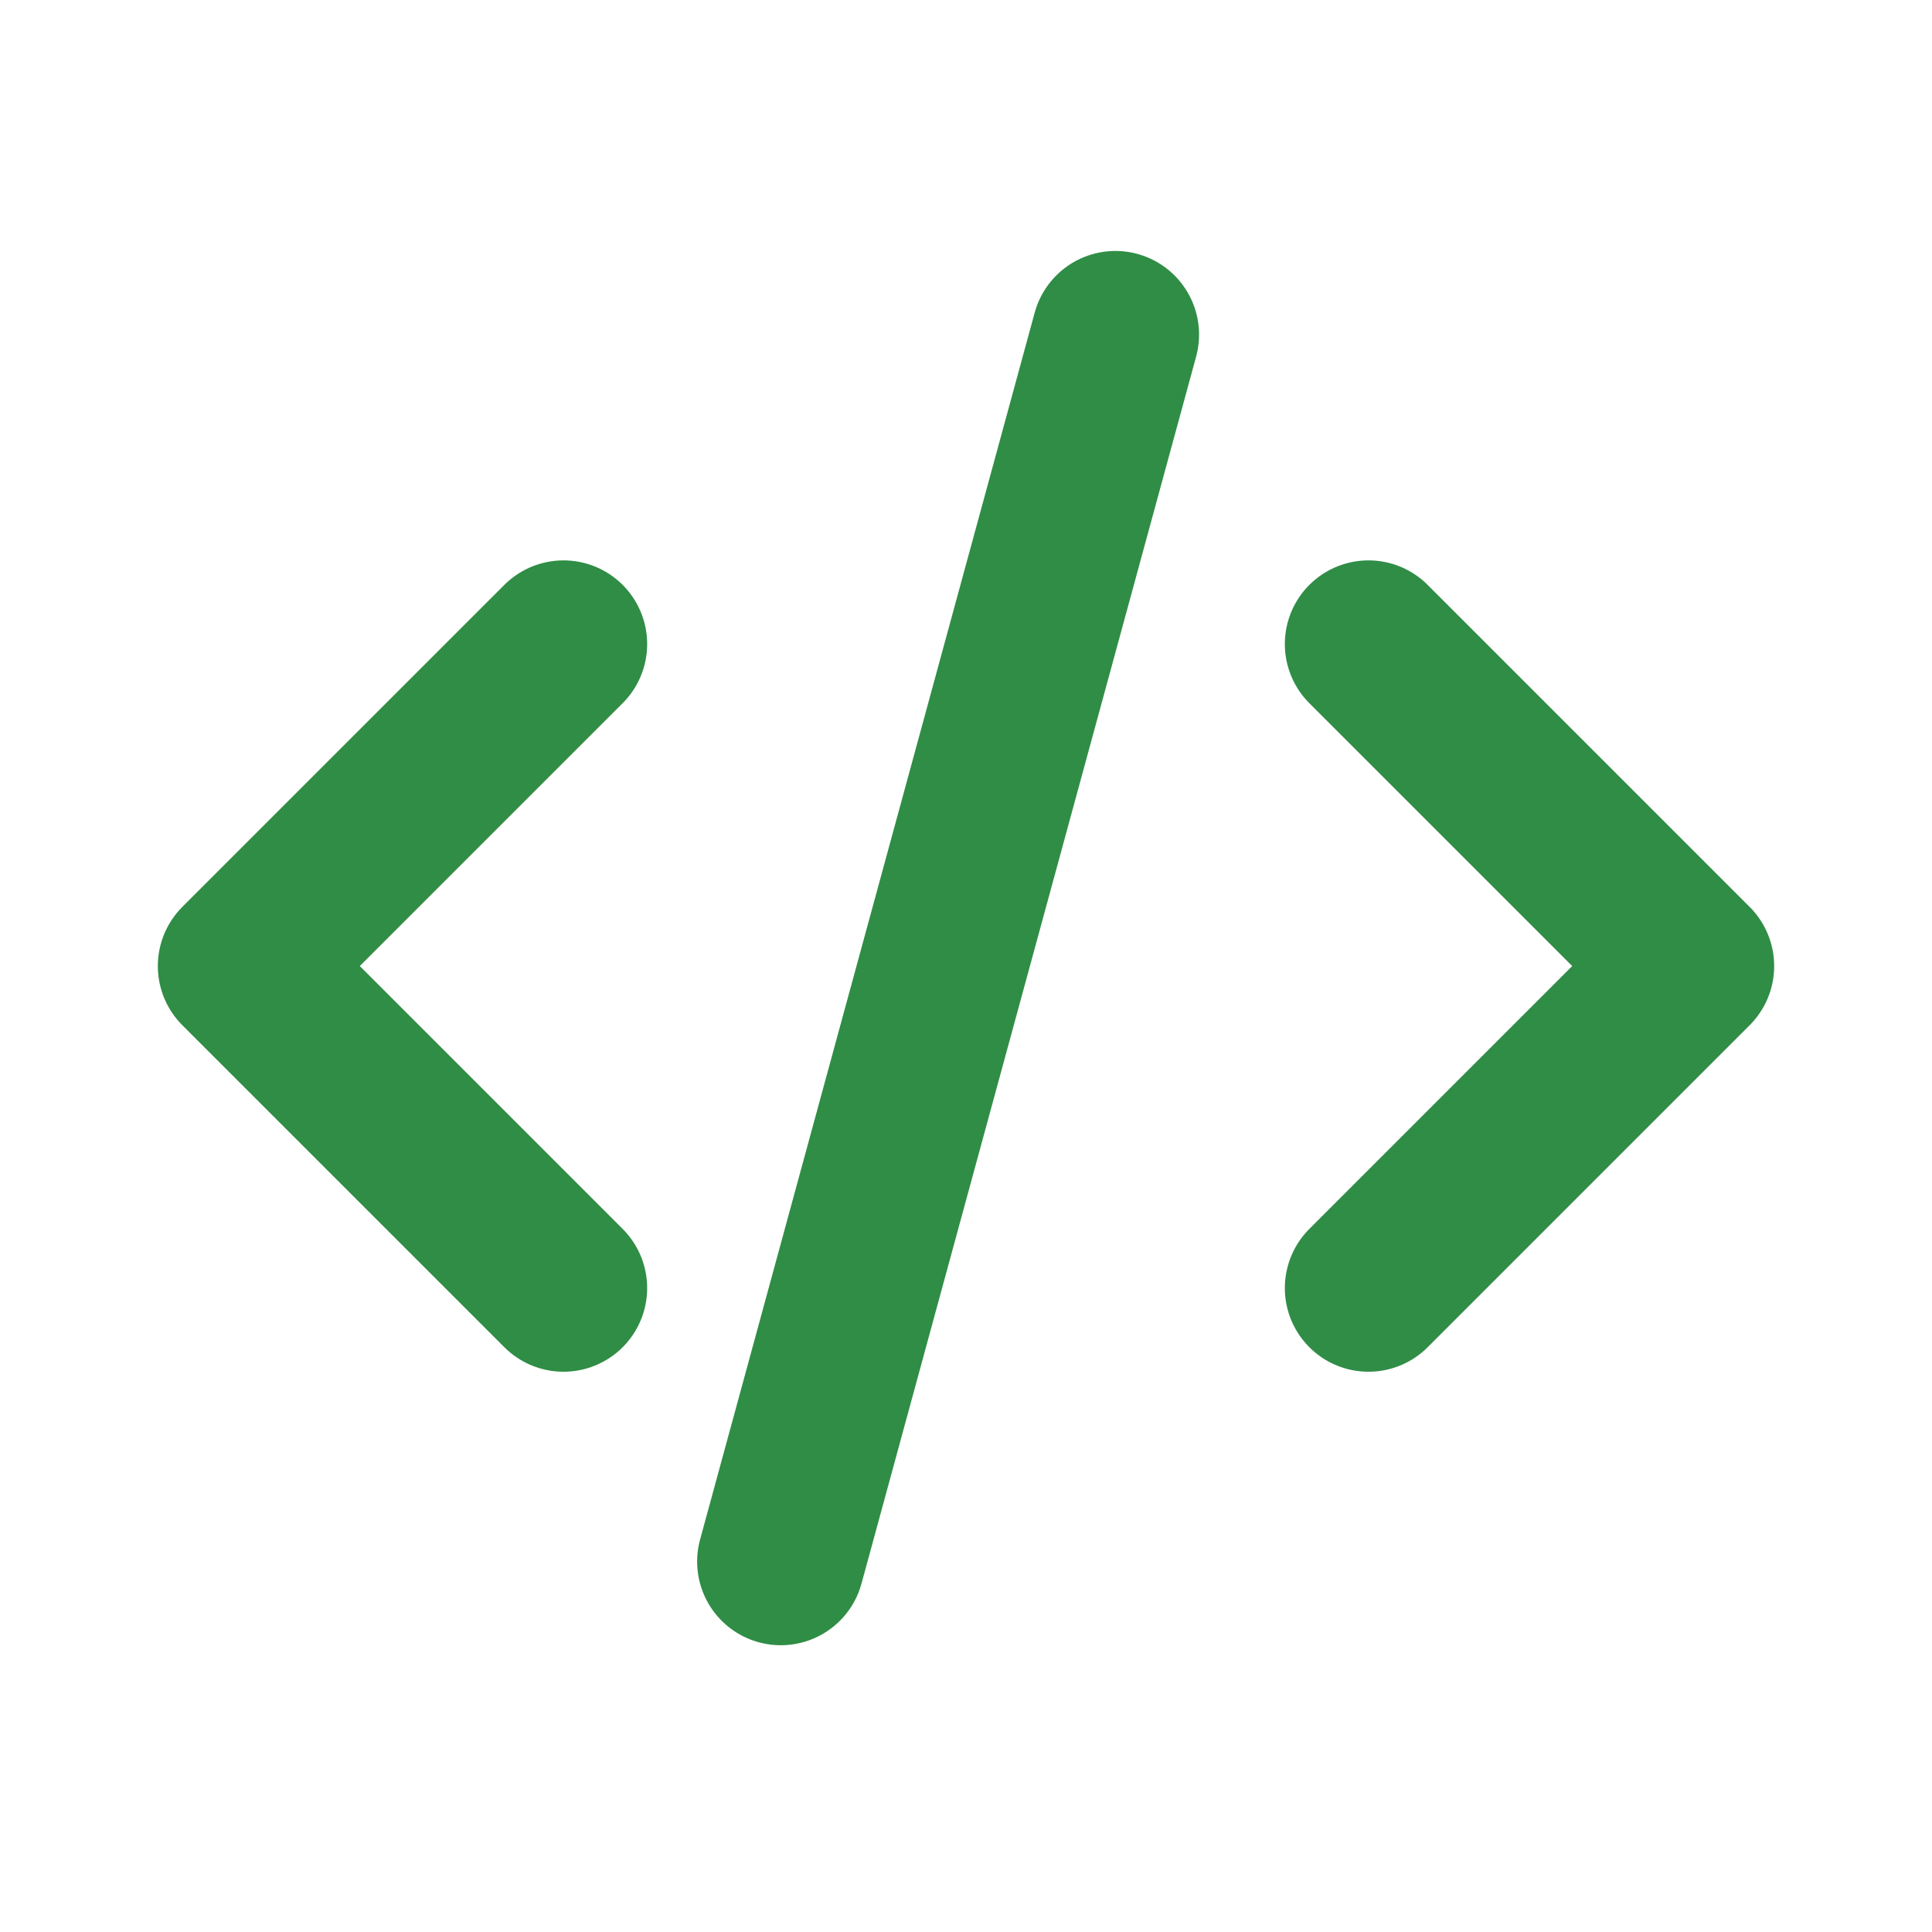 <svg xmlns="http://www.w3.org/2000/svg" width="17.321" height="17.321" viewBox="0 0 17.321 17.321"><defs><style>.a,.b{fill:none;}.b{stroke:#2f8d46;stroke-linecap:round;stroke-linejoin:round;stroke-width:1.5px;}</style></defs><path class="a" d="M0,0H17.321V17.321H0Z"/><path class="b" d="M5.887,8,3,10.887l2.887,2.887" transform="translate(-0.835 -2.226)"/><path class="b" d="M17,8l2.887,2.887L17,13.774" transform="translate(-4.731 -2.226)"/><line class="b" x1="3" y2="11" transform="translate(7 3)"/></svg>